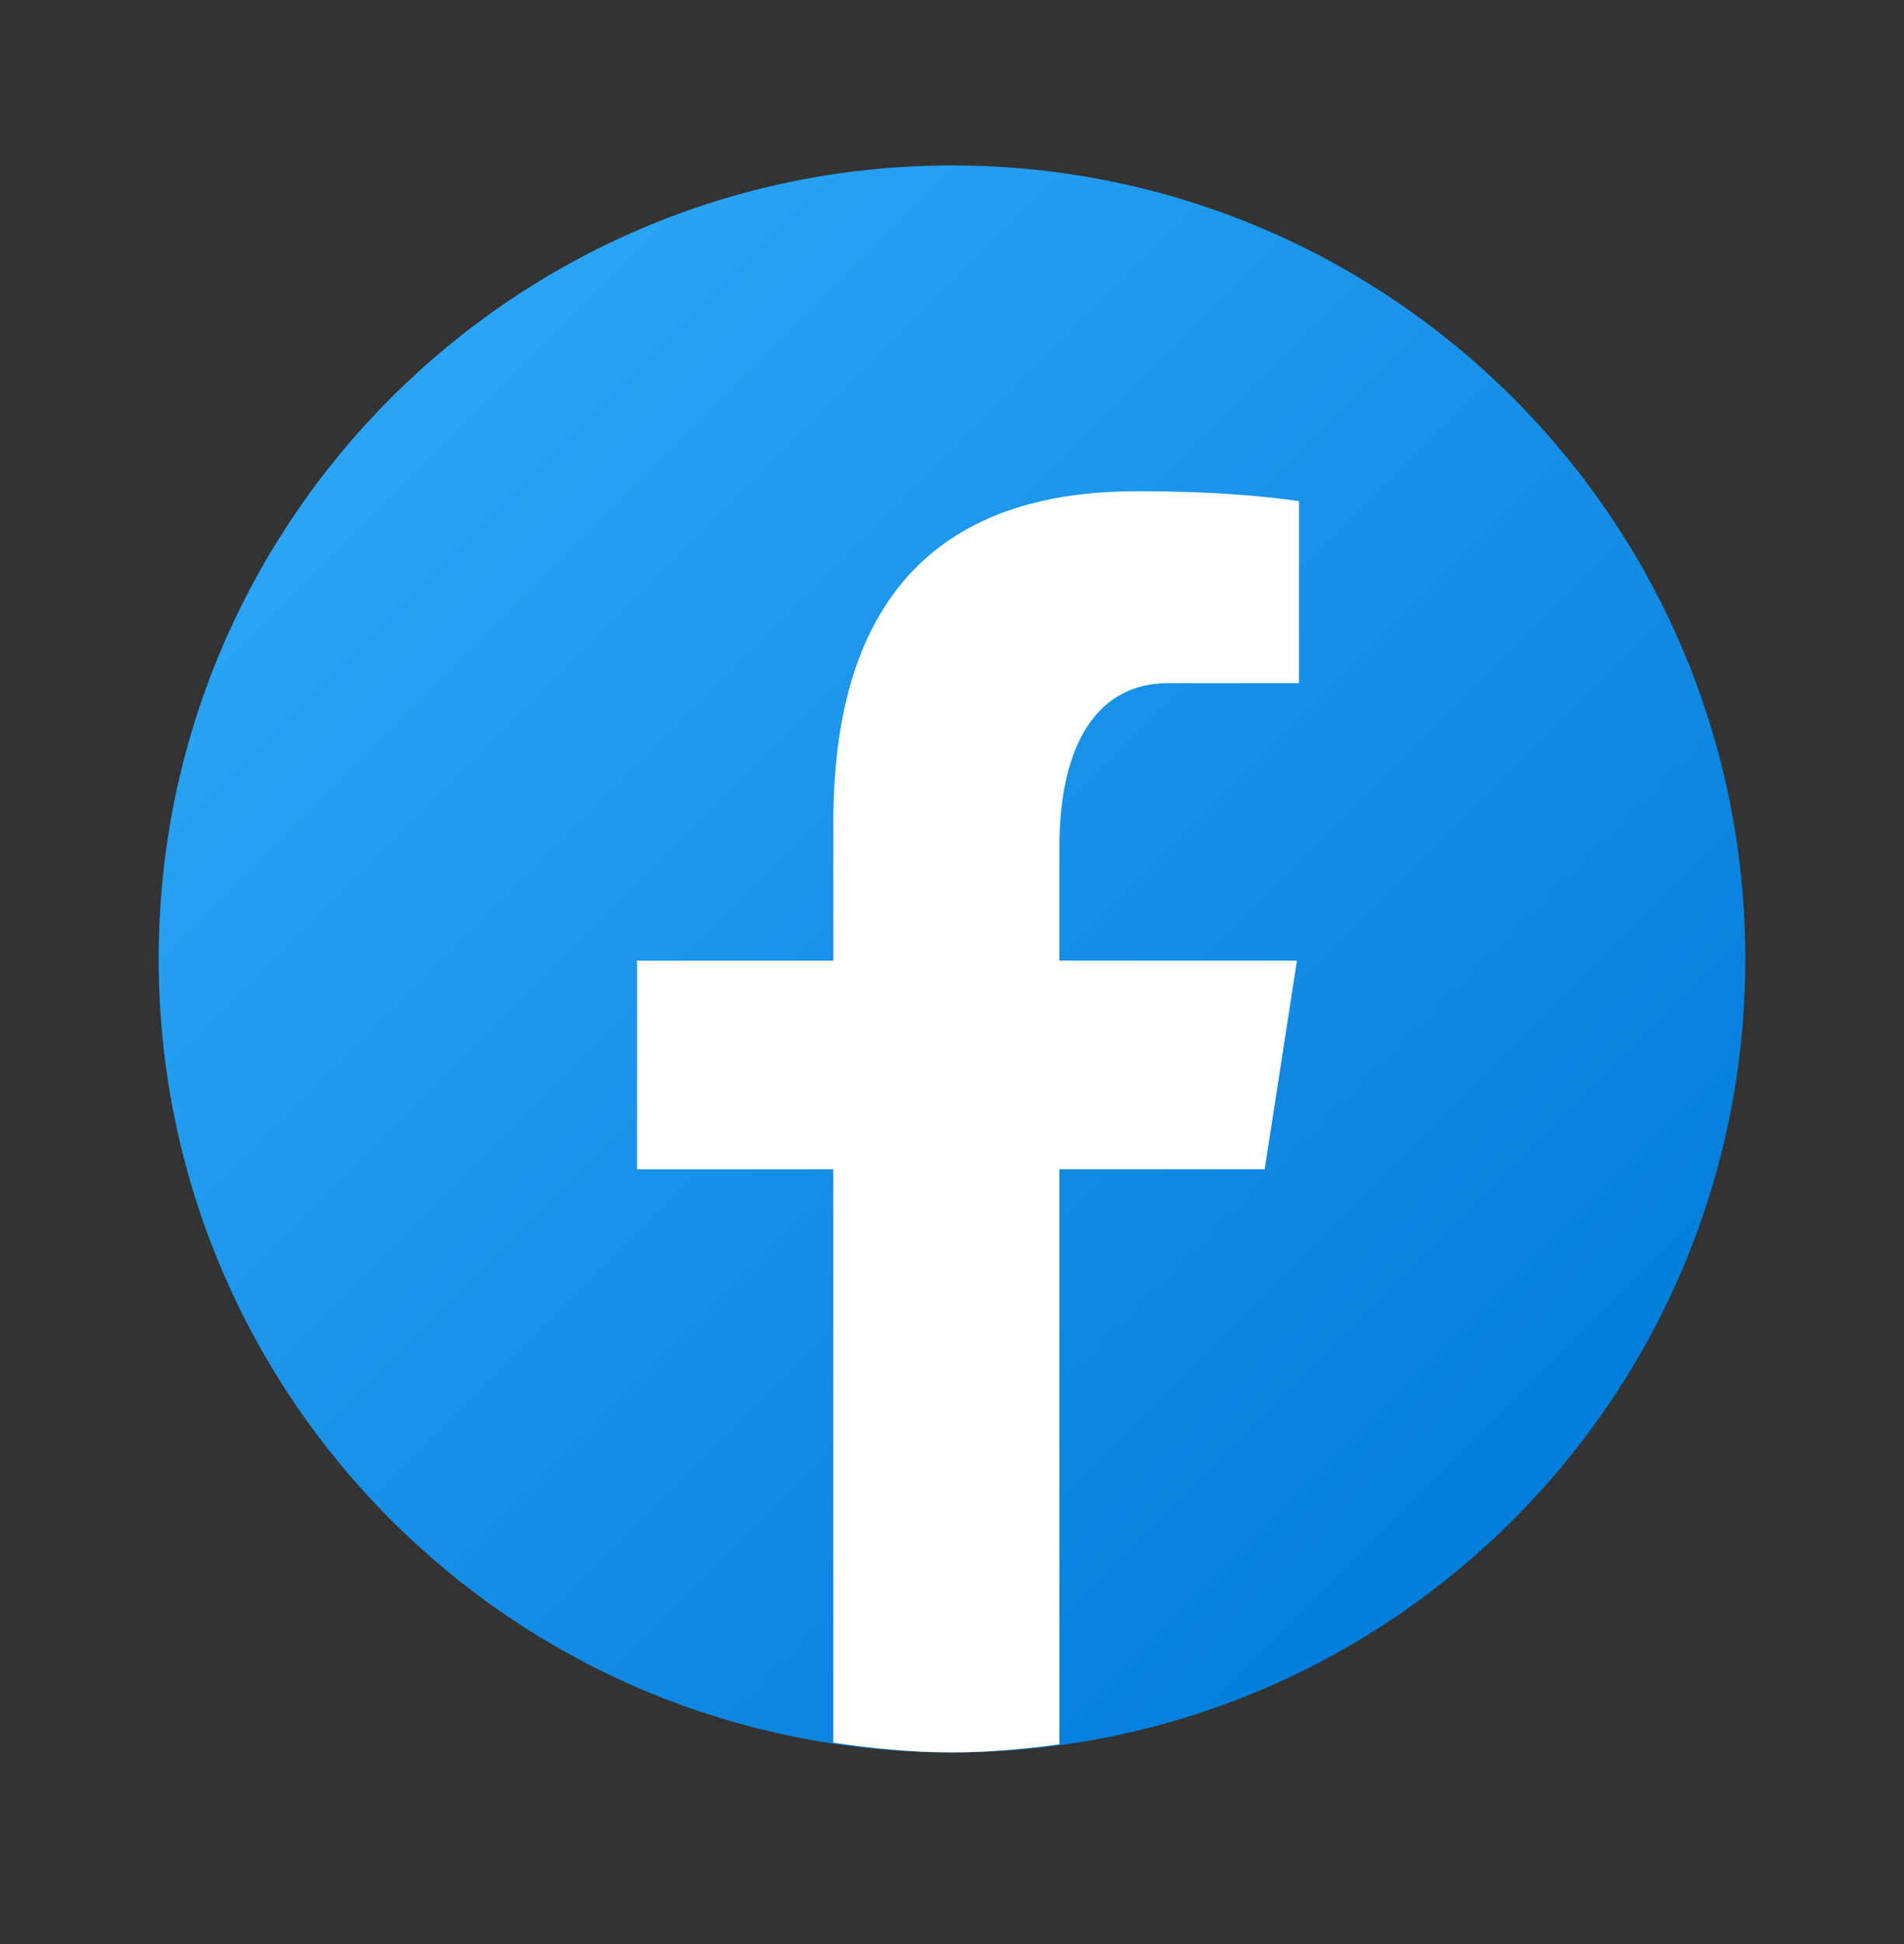 <svg width="48" height="49" viewBox="0 0 48 49" fill="none" xmlns="http://www.w3.org/2000/svg">
<rect x="0" y="0" width="48" height="49" fill="#333333" stroke="none"/>
<path d="M24 4.17C12.954 4.17 4 13.124 4 24.17C4 35.216 12.954 44.17 24 44.17C35.046 44.17 44 35.216 44 24.17C44 13.124 35.046 4.17 24 4.17Z" fill="url(#paint0_linear_1_1244)"/>
<path d="M26.707 29.471H31.883L32.696 24.213H26.707V21.339C26.707 19.155 27.421 17.218 29.464 17.218H32.747V12.63C32.17 12.552 30.95 12.382 28.645 12.382C23.831 12.382 21.009 14.924 21.009 20.716V24.214H16.06V29.472H21.008V43.924C21.988 44.07 22.981 44.17 24 44.17C24.921 44.17 25.82 44.086 26.707 43.966V29.471Z" fill="white"/>
<defs>
<linearGradient id="paint0_linear_1_1244" x1="9.993" y1="10.163" x2="40.615" y2="40.785" gradientUnits="userSpaceOnUse">
<stop stop-color="#2AA4F4"/>
<stop offset="1" stop-color="#007AD9"/>
</linearGradient>
</defs>
</svg>
